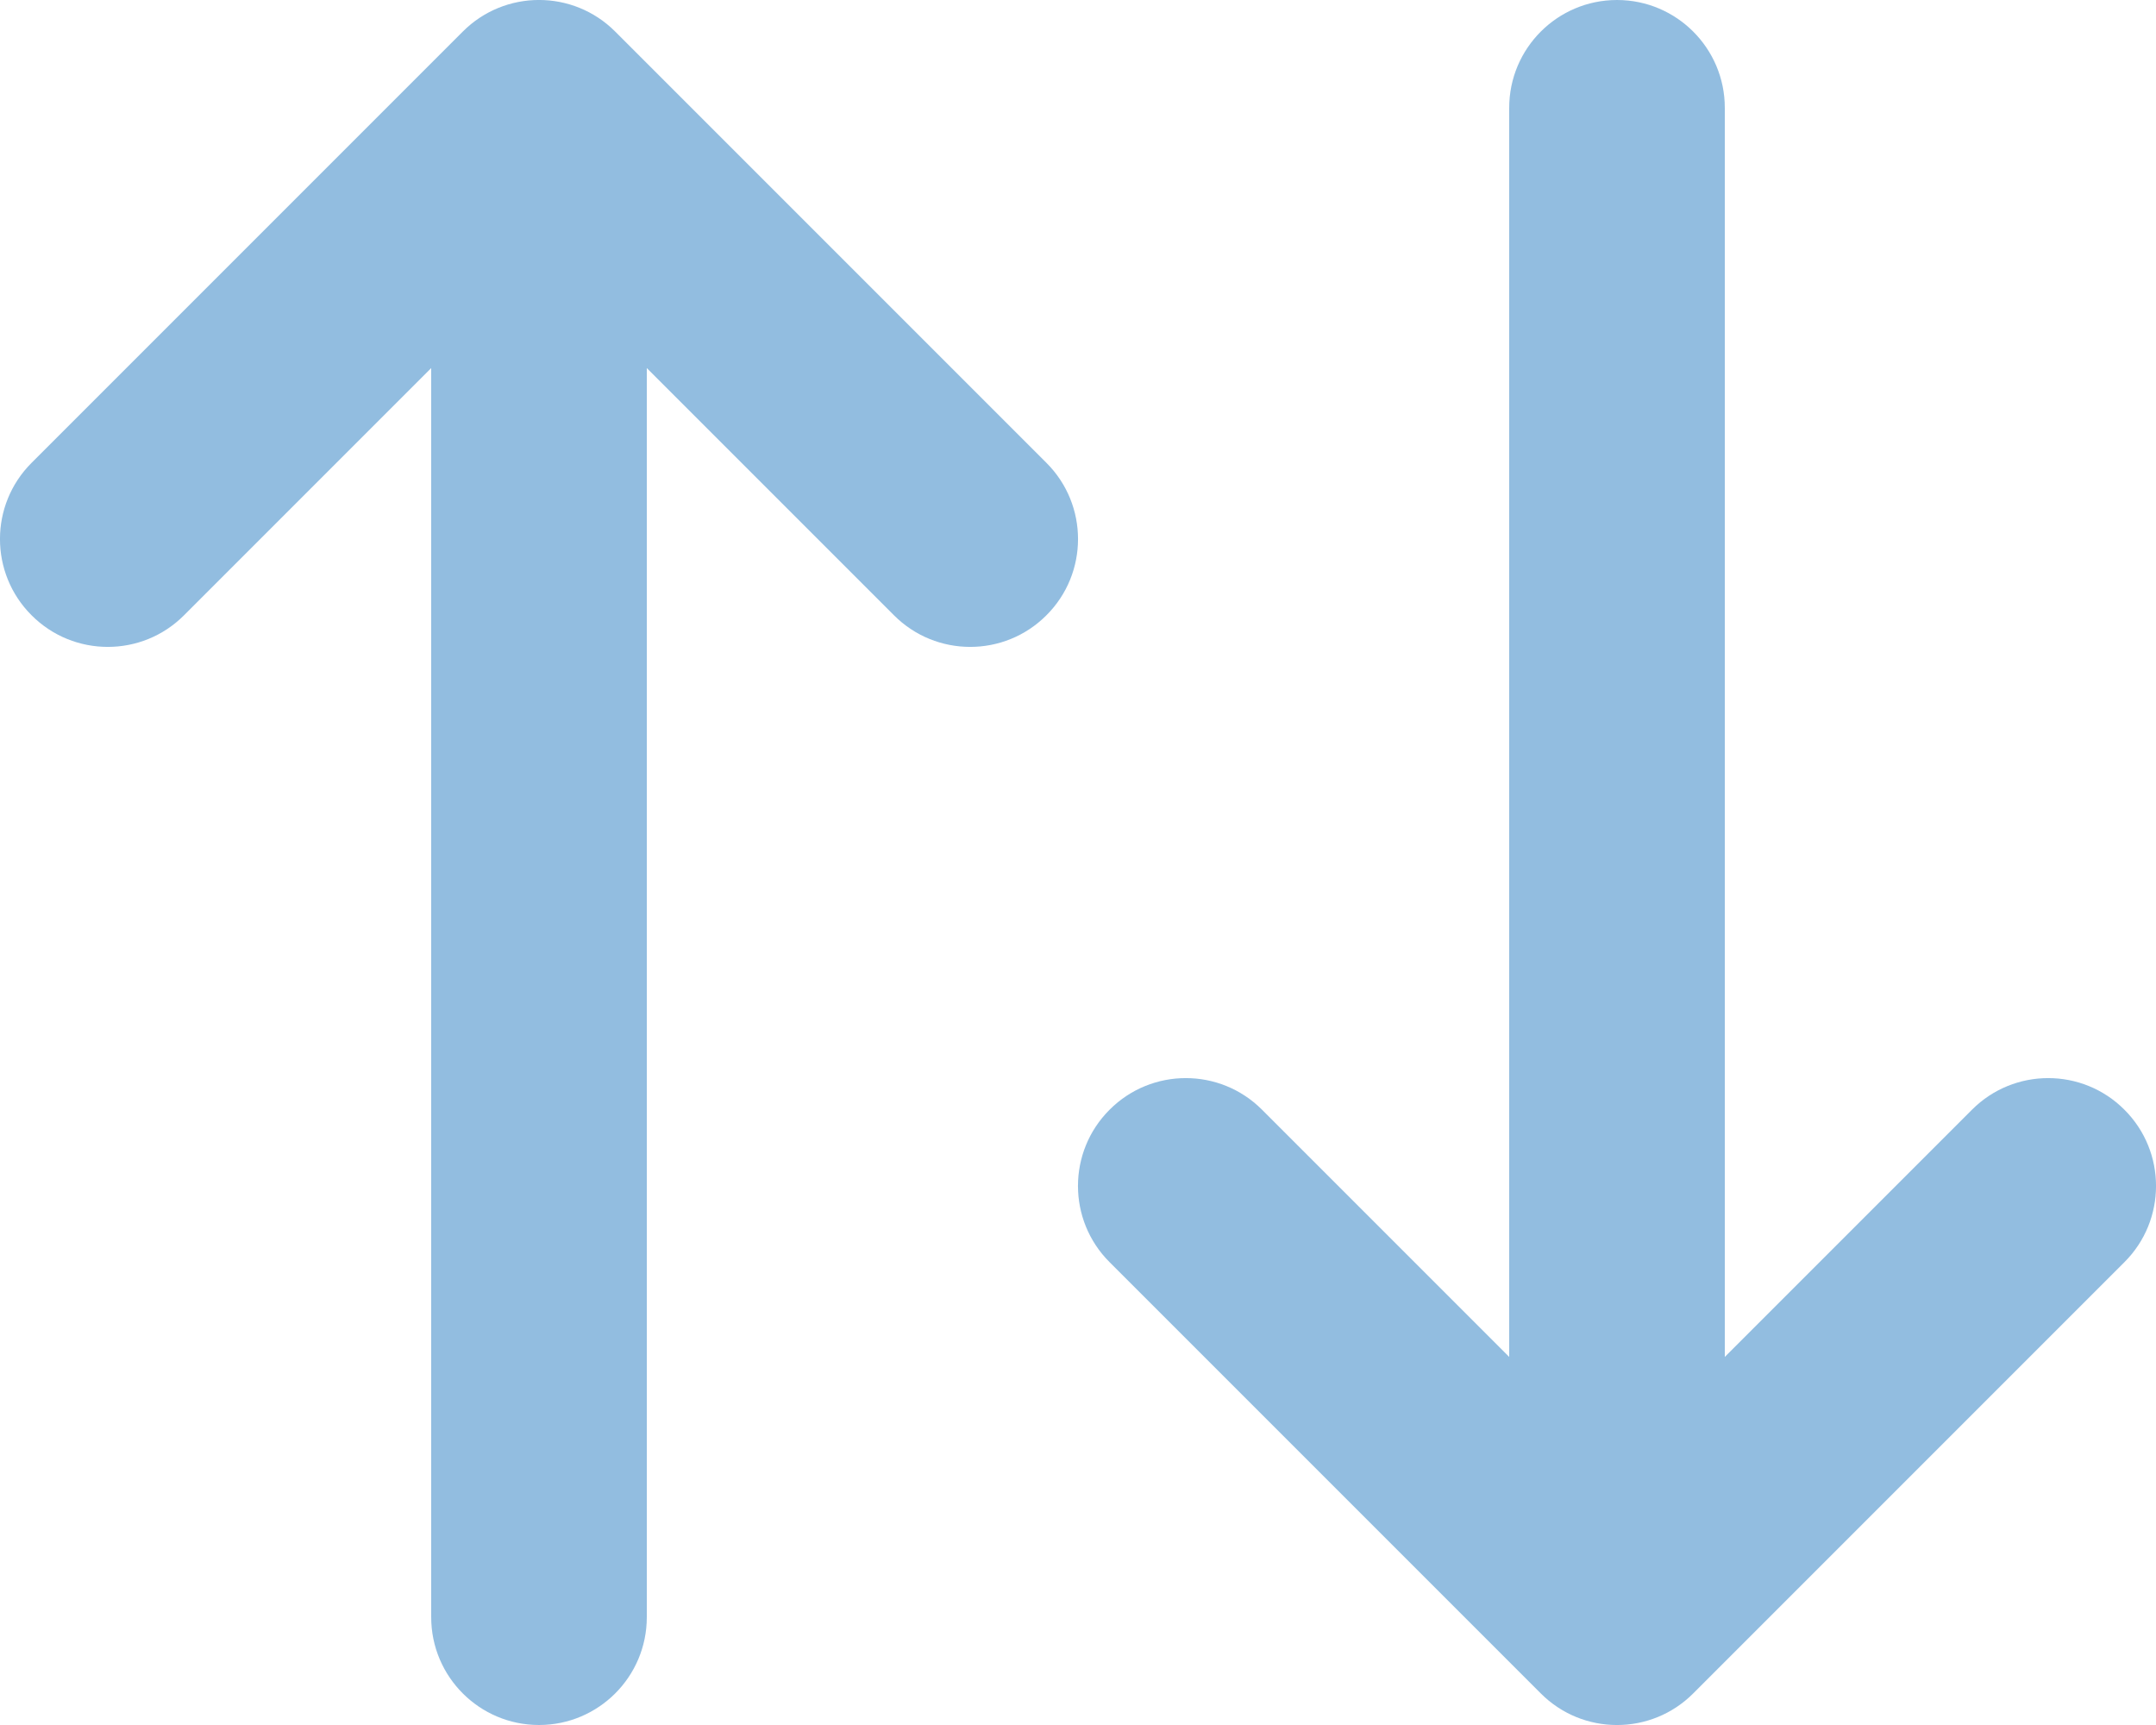<svg width="20" height="16" viewBox="0 0 20 16" fill="none" xmlns="http://www.w3.org/2000/svg">
<path id="Vector (Stroke)" fill-rule="evenodd" clip-rule="evenodd" d="M4.293 0.293C4.683 -0.098 5.317 -0.098 5.707 0.293L9.707 4.293C10.098 4.683 10.098 5.317 9.707 5.707C9.317 6.098 8.683 6.098 8.293 5.707L6 3.414V15C6 15.552 5.552 16 5 16C4.448 16 4 15.552 4 15V3.414L1.707 5.707C1.317 6.098 0.683 6.098 0.293 5.707C-0.098 5.317 -0.098 4.683 0.293 4.293L4.293 0.293ZM15 1.49012e-08C15.552 1.49012e-08 16 0.448 16 1V12.586L18.293 10.293C18.683 9.902 19.317 9.902 19.707 10.293C20.098 10.683 20.098 11.317 19.707 11.707L15.707 15.707C15.317 16.098 14.683 16.098 14.293 15.707L10.293 11.707C9.902 11.317 9.902 10.683 10.293 10.293C10.683 9.902 11.317 9.902 11.707 10.293L14 12.586V1C14 0.448 14.448 1.49012e-08 15 1.49012e-08Z" fill="#267DC2" fill-opacity="0.5"/>
</svg>
